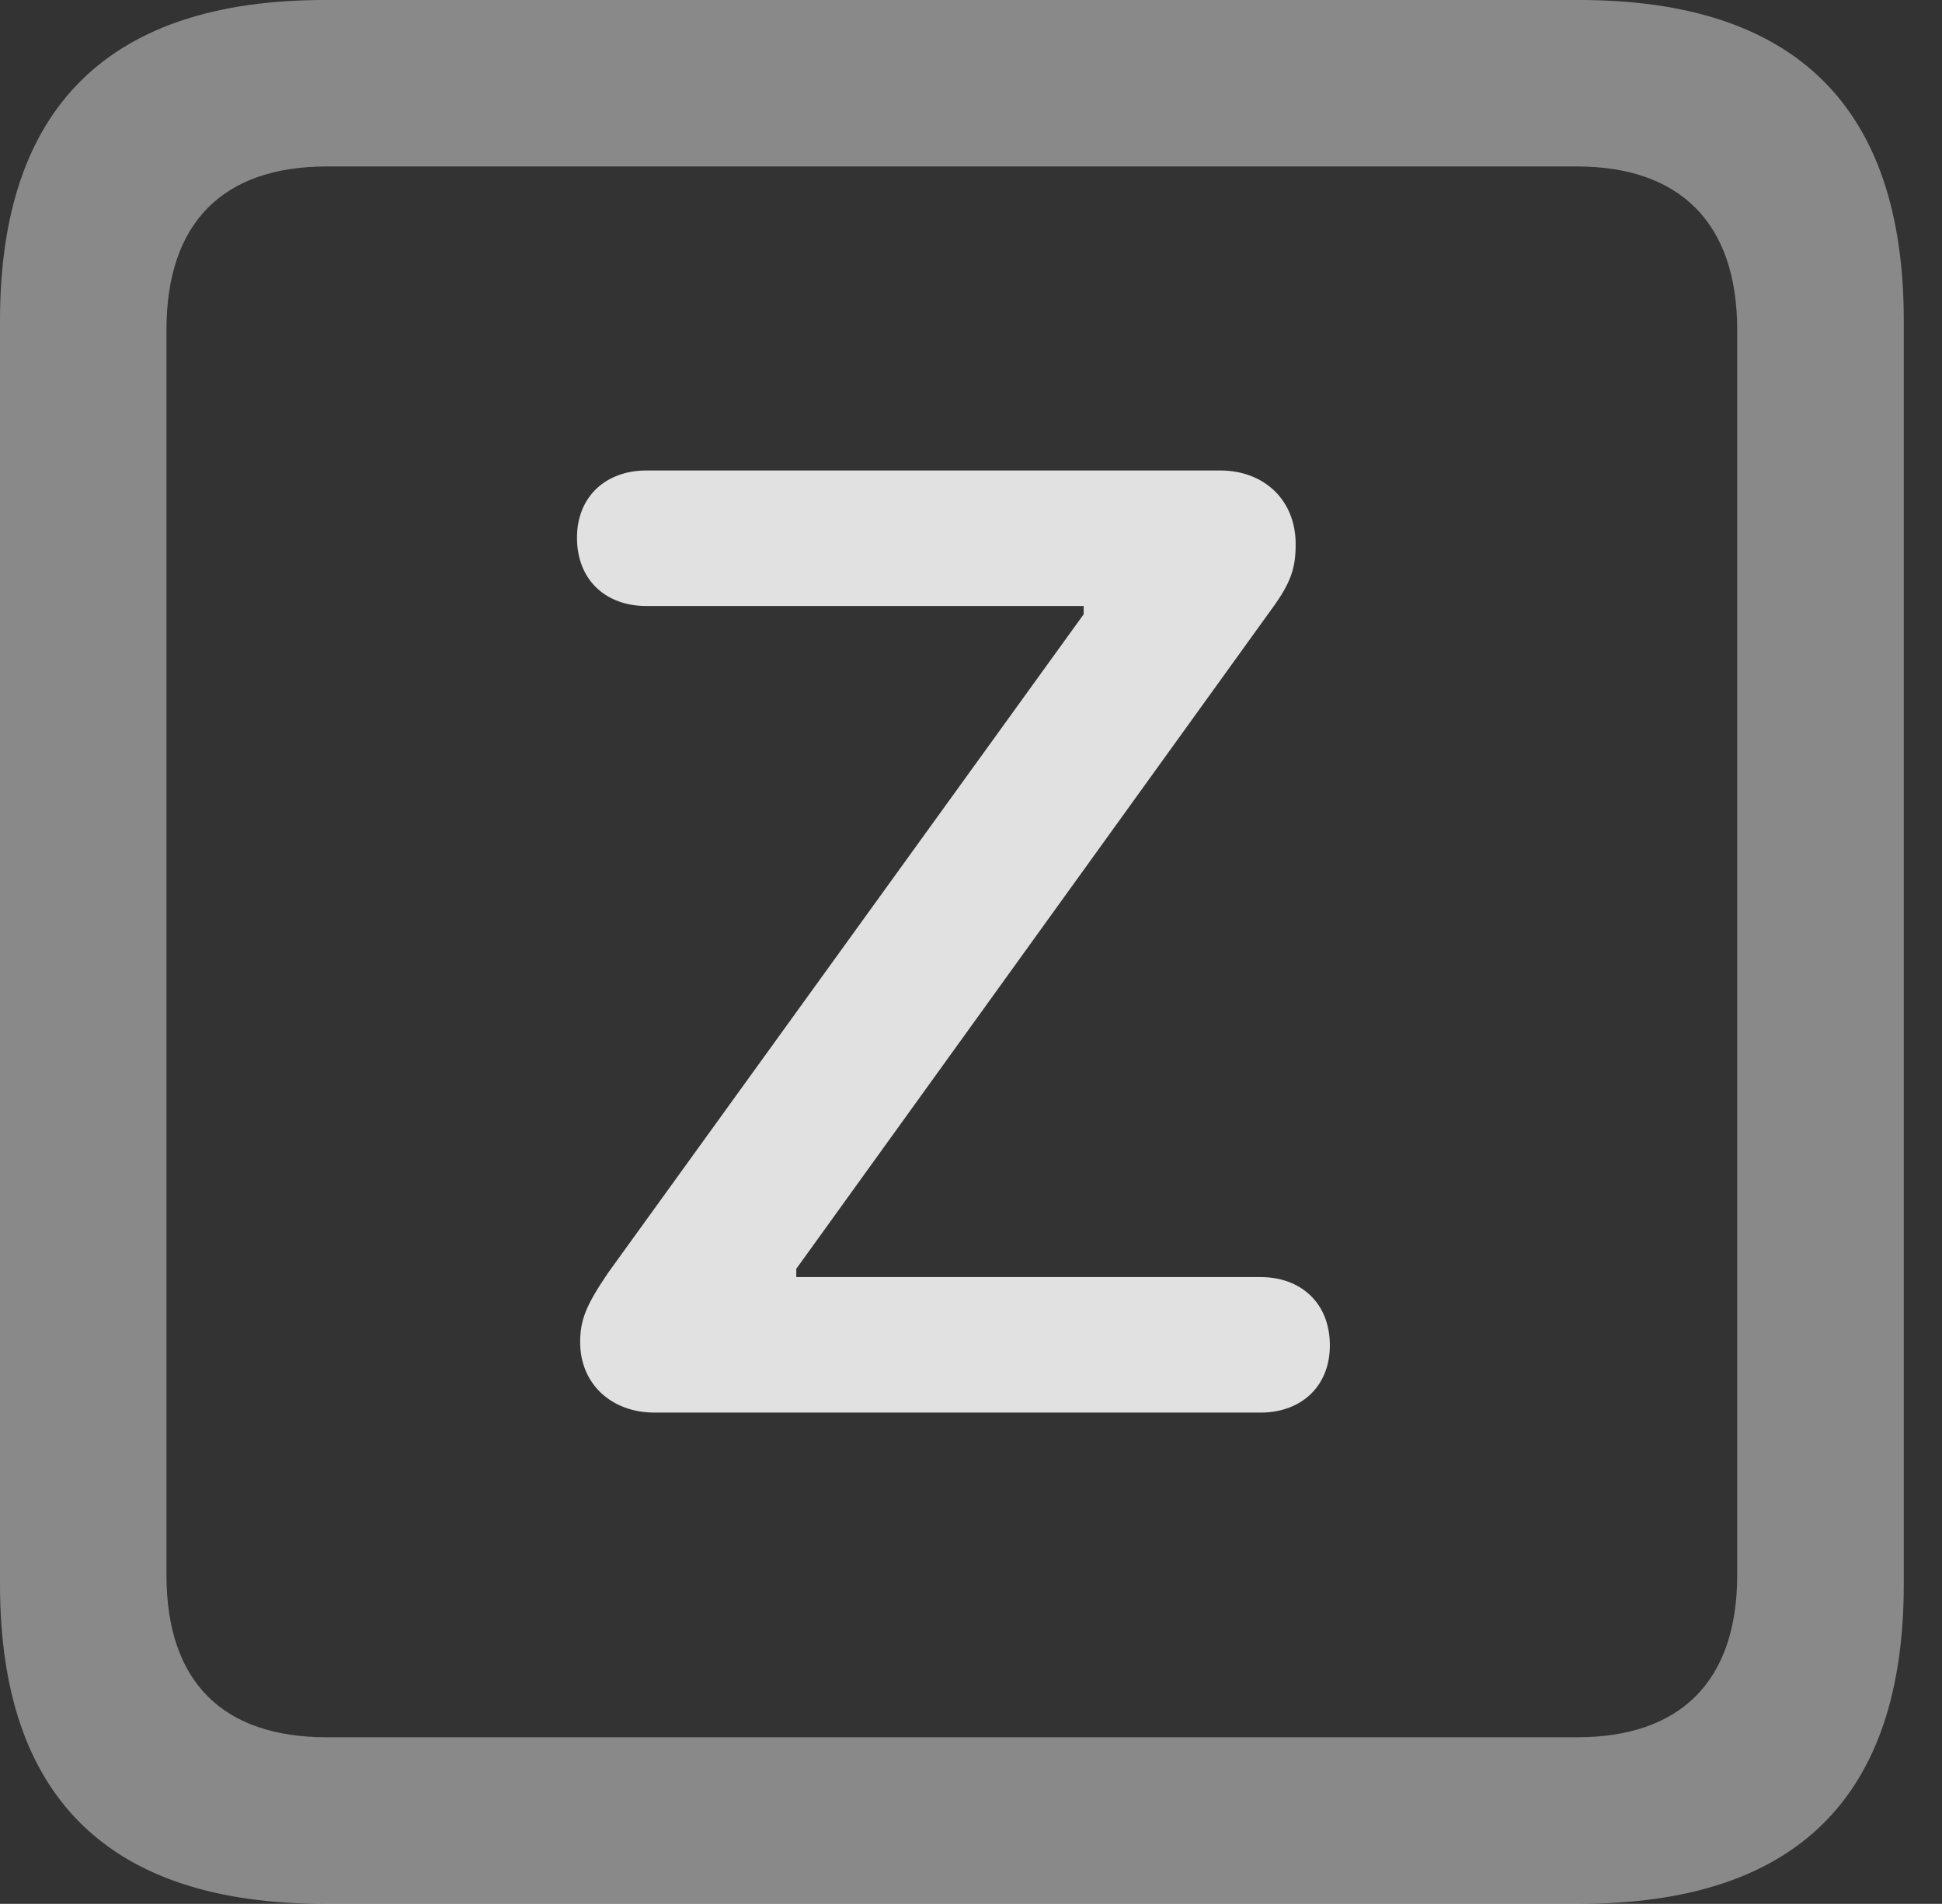 <?xml version="1.0" encoding="UTF-8"?>
<!--Generator: Apple Native CoreSVG 341-->
<!DOCTYPE svg
PUBLIC "-//W3C//DTD SVG 1.1//EN"
       "http://www.w3.org/Graphics/SVG/1.1/DTD/svg11.dtd">
<svg version="1.1" xmlns="http://www.w3.org/2000/svg" xmlns:xlink="http://www.w3.org/1999/xlink" viewBox="0 0 18.34 17.979">
 <rect x="0" y="0" width="18.34" height="17.979" fill="#333333" stroke="none"/>
 <g>
  <rect height="17.979" opacity="0" width="18.34" x="0" y="0"/>
  <path d="M3.066 17.979L14.912 17.979C16.963 17.979 17.979 16.973 17.979 14.961L17.979 3.027C17.979 1.016 16.963 0 14.912 0L3.066 0C1.025 0 0 1.016 0 3.027L0 14.961C0 16.973 1.025 17.979 3.066 17.979ZM3.086 16.406C2.109 16.406 1.572 15.889 1.572 14.873L1.572 3.115C1.572 2.1 2.109 1.572 3.086 1.572L14.893 1.572C15.859 1.572 16.406 2.1 16.406 3.115L16.406 14.873C16.406 15.889 15.859 16.406 14.893 16.406Z" fill="white" fill-opacity="0.425"/>
  <path d="M6.182 13.34L11.904 13.34C12.285 13.34 12.559 13.096 12.559 12.705C12.559 12.305 12.285 12.06 11.904 12.06L7.52 12.06L7.52 11.982L12.002 5.762C12.197 5.498 12.236 5.361 12.236 5.137C12.236 4.727 11.943 4.443 11.523 4.443L6.104 4.443C5.723 4.443 5.449 4.688 5.449 5.078C5.449 5.479 5.723 5.723 6.104 5.723L10.234 5.723L10.234 5.801L5.742 12.021C5.537 12.324 5.479 12.461 5.479 12.676C5.479 13.066 5.771 13.34 6.182 13.34Z" fill="white" fill-opacity="0.85"/>
 </g>
</svg>
